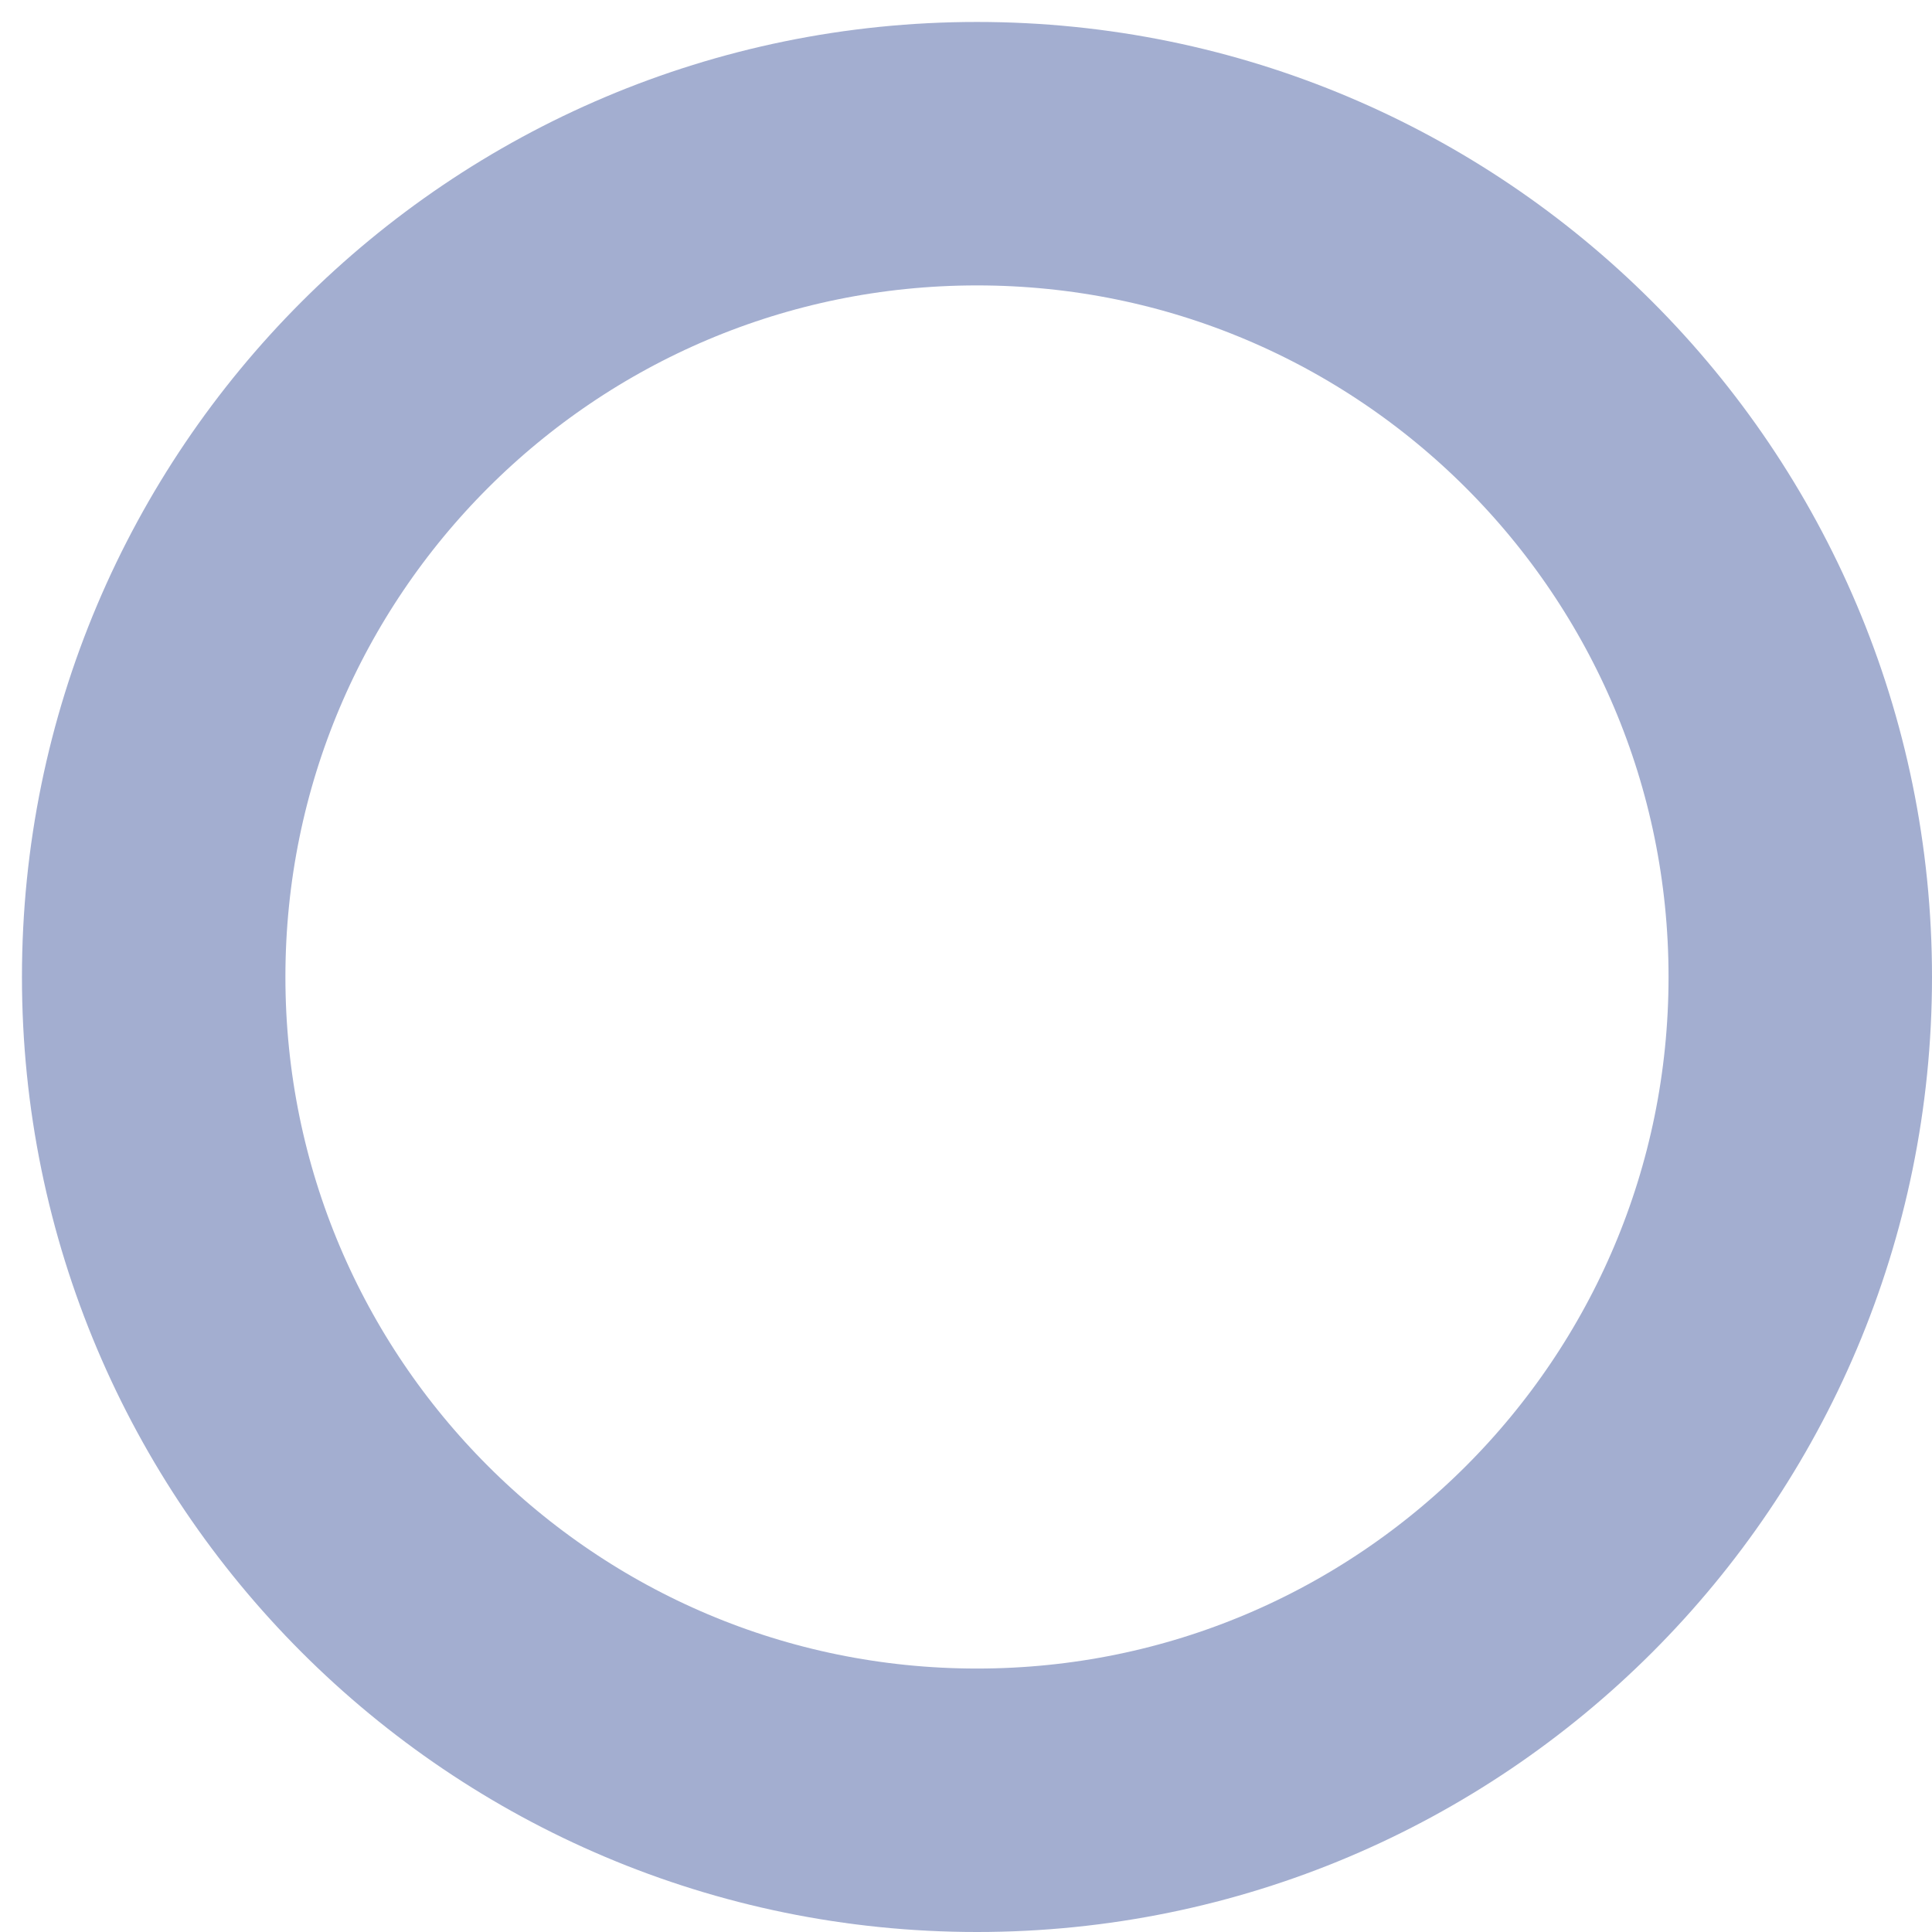 <svg width="22" height="22" viewBox="0 0 22 22" fill="none" xmlns="http://www.w3.org/2000/svg">
<path d="M11.125 20.5C16.303 20.5 20.5 16.303 20.5 11.125C20.5 5.947 16.303 1.75 11.125 1.75C5.947 1.75 1.75 5.947 1.75 11.125C1.75 16.303 5.947 20.5 11.125 20.5Z" stroke="#A3AED0" stroke-width="3" stroke-linecap="round" stroke-linejoin="round"/>
</svg>
